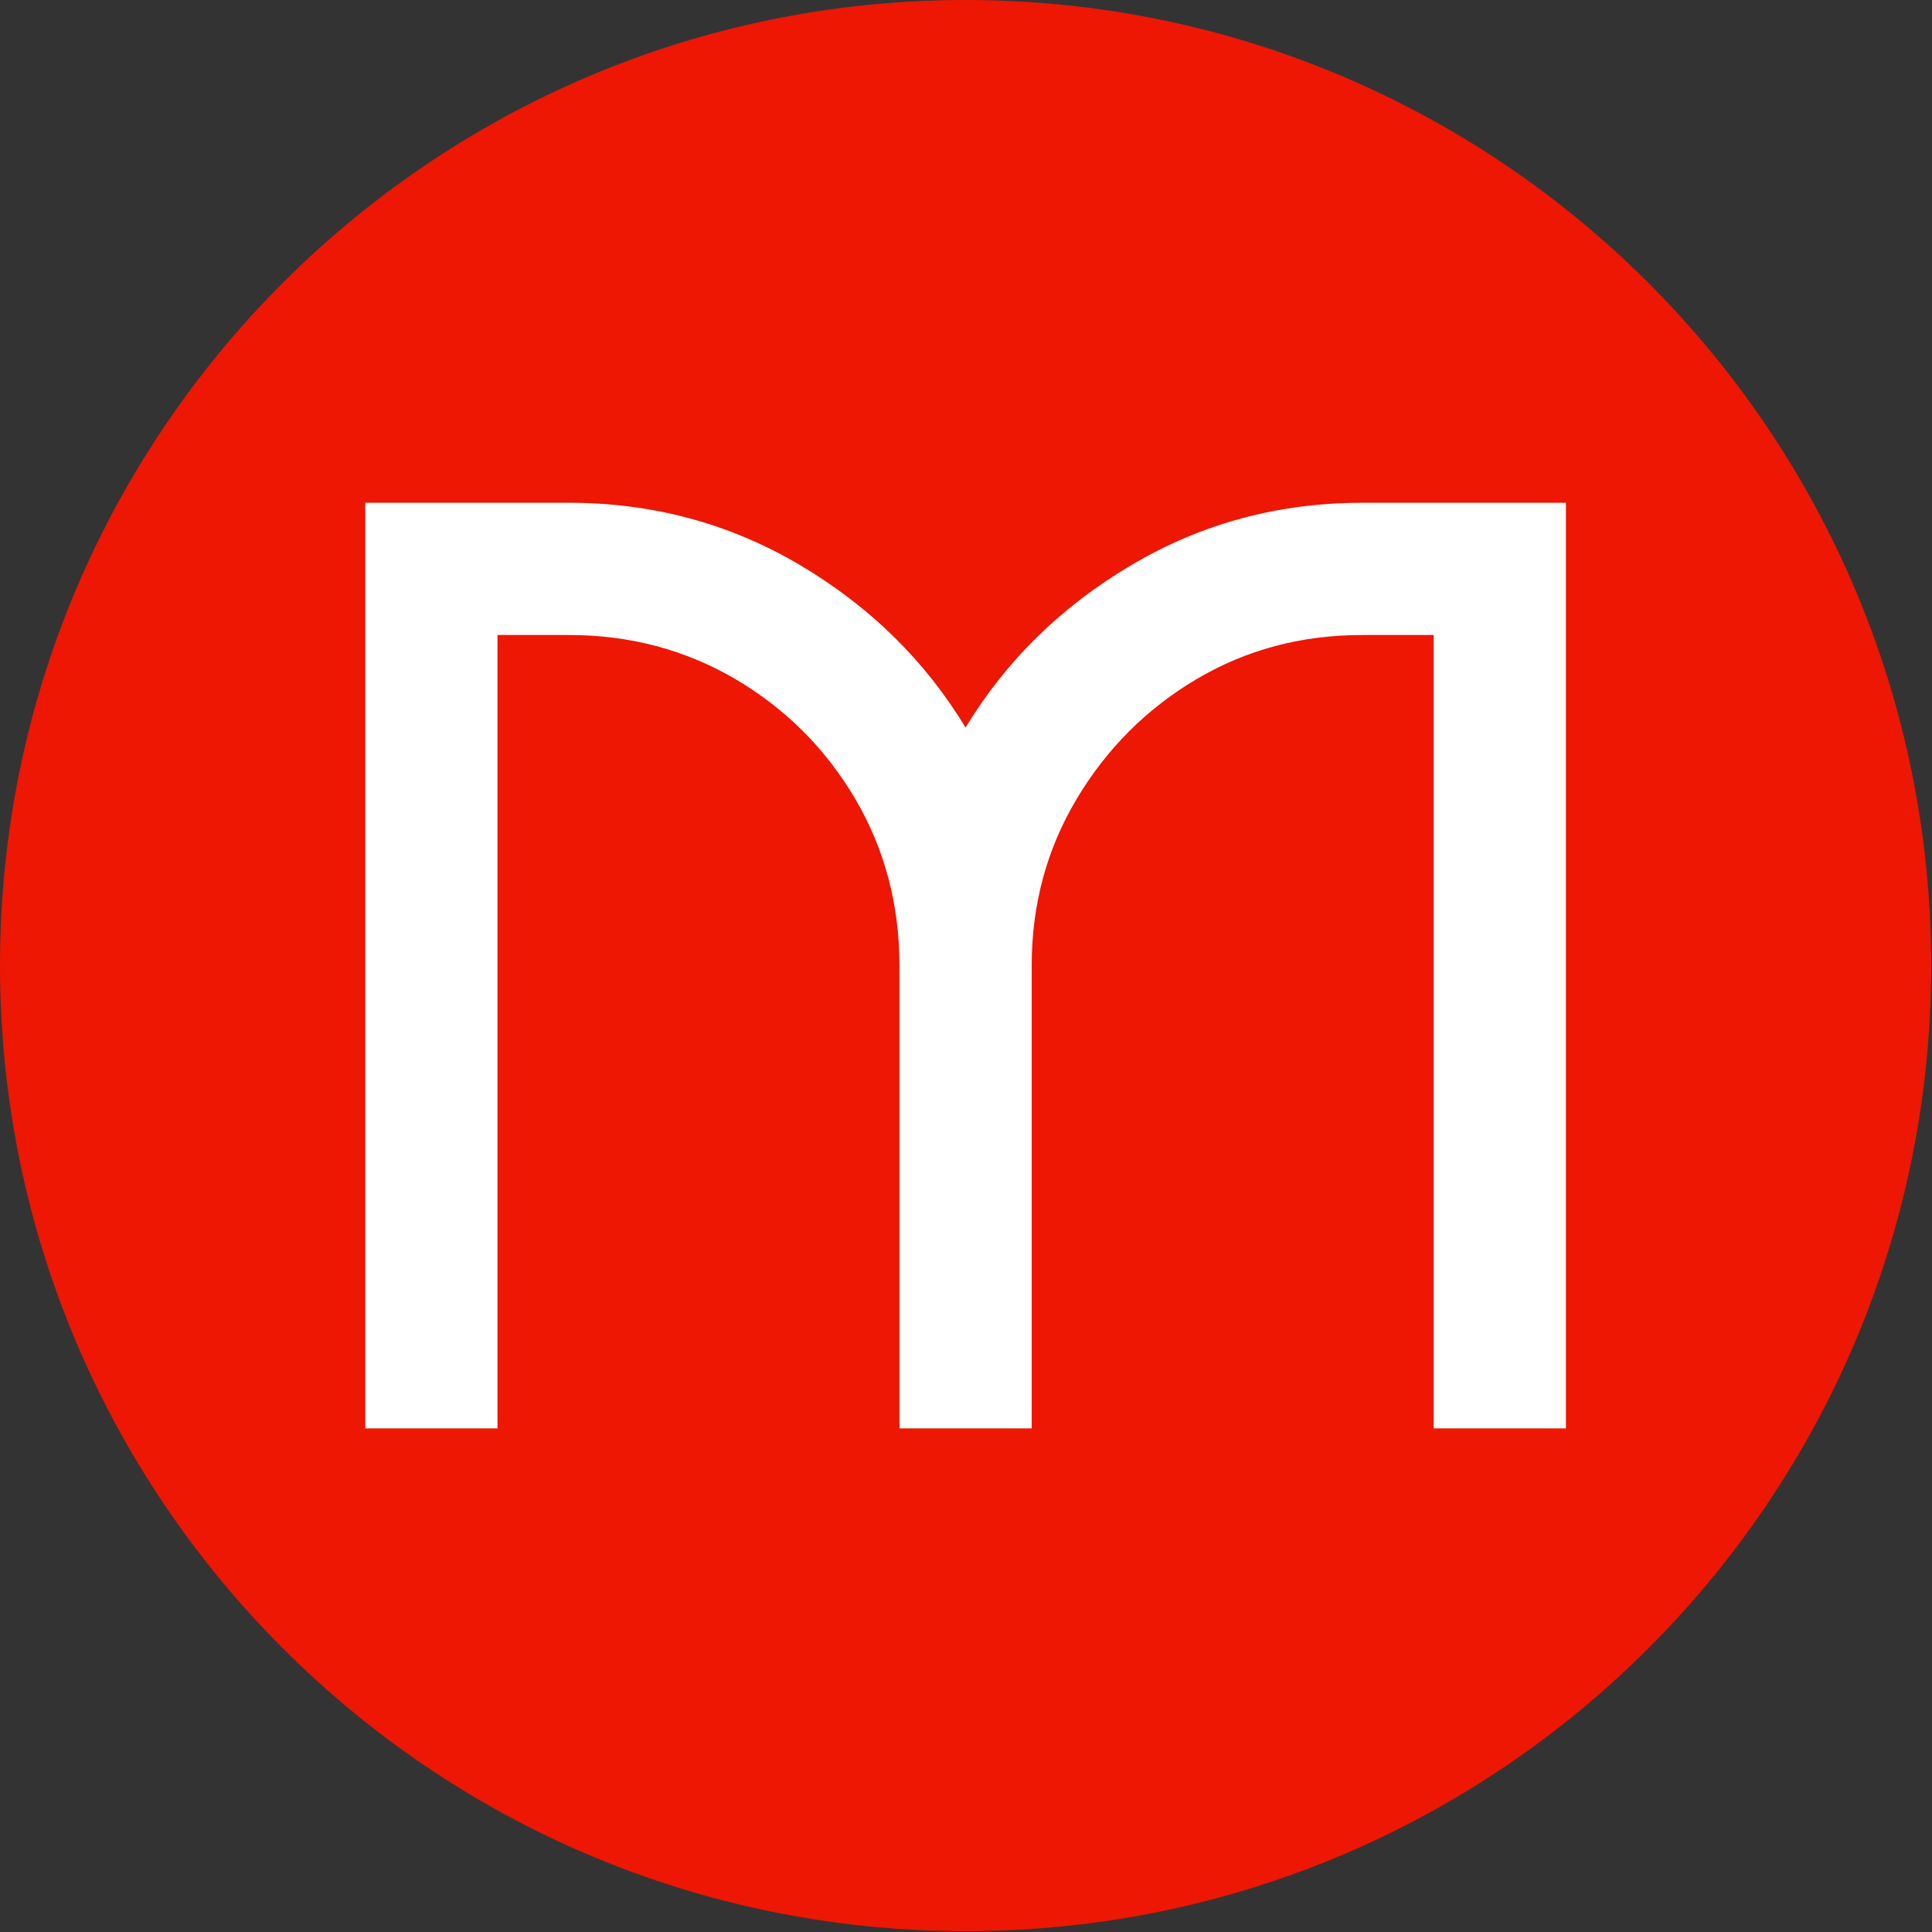 <svg xmlns="http://www.w3.org/2000/svg" version="1.1" xmlns:xlink="http://www.w3.org/1999/xlink" xmlns:svgjs="http://svgjs.dev/svgjs" width="1500" height="1500" viewBox="0 0 1500 1500"><rect x="0" y="0" width="1500" height="1500" fill="#333333" stroke="none"/><g transform="matrix(1,0,0,1,-0.324,-0.324)"><svg viewBox="0 0 343 343" data-background-color="#ffffff" preserveAspectRatio="xMidYMid meet" height="1500" width="1500" xmlns="http://www.w3.org/2000/svg" xmlns:xlink="http://www.w3.org/1999/xlink"><g id="tight-bounds" transform="matrix(1,0,0,1,0.074,0.074)"><svg viewBox="0 0 342.852 342.852" height="342.852" width="342.852"><g><svg></svg></g><g><svg viewBox="0 0 342.852 342.852" height="342.852" width="342.852"><g><path d="M0 171.426c0-94.676 76.75-171.426 171.426-171.426 94.676 0 171.426 76.75 171.426 171.426 0 94.676-76.75 171.426-171.426 171.426-94.676 0-171.426-76.75-171.426-171.426zM171.426 328.032c86.491 0 156.606-70.115 156.606-156.606 0-86.491-70.115-156.606-156.606-156.607-86.491 0-156.606 70.115-156.607 156.607 0 86.491 70.115 156.606 156.607 156.606z" data-fill-palette-color="tertiary" fill="#ed1703" stroke="transparent"></path><ellipse rx="164.569" ry="164.569" cx="171.426" cy="171.426" fill="#ed1703" stroke="transparent" stroke-width="0" fill-opacity="1" data-fill-palette-color="tertiary"></ellipse></g><g transform="matrix(1,0,0,1,64.847,89.261)"><svg viewBox="0 0 213.158 164.329" height="164.329" width="213.158"><g><svg viewBox="0 0 213.158 164.329" height="164.329" width="213.158"><g><svg viewBox="0 0 213.158 164.329" height="164.329" width="213.158"><g><svg viewBox="0 0 213.158 164.329" height="164.329" width="213.158"><g id="textblocktransform"><svg viewBox="0 0 213.158 164.329" height="164.329" width="213.158" id="textblock"><g><svg viewBox="0 0 213.158 164.329" height="164.329" width="213.158"><g transform="matrix(1,0,0,1,0,0)"><svg width="213.158" viewBox="4.2 -35 45.4 35" height="164.329" data-palette-color="#ffffff"><path d="M29.4-17.5L29.4 0 24.4 0 24.4-17.5Q24.4-20.95 22.73-23.8 21.05-26.65 18.2-28.33 15.35-30 11.9-30L11.9-30 9.2-30 9.2 0 4.2 0 4.2-35 11.9-35Q16.65-35 20.63-32.65 24.6-30.3 26.9-26.5L26.9-26.5Q29.2-30.3 33.18-32.65 37.15-35 41.9-35L41.9-35 49.6-35 49.6 0 44.6 0 44.6-30 41.9-30Q38.45-30 35.63-28.33 32.8-26.65 31.1-23.8 29.4-20.95 29.4-17.5L29.4-17.5Z" opacity="1" transform="matrix(1,0,0,1,0,0)" fill="#ffffff" class="wordmark-text-0" data-fill-palette-color="quaternary" id="text-0"></path></svg></g></svg></g></svg></g></svg></g><g></g></svg></g></svg></g></svg></g></svg></g><defs></defs></svg><rect width="342.852" height="342.852" fill="none" stroke="none" visibility="hidden"></rect></g></svg></g></svg>